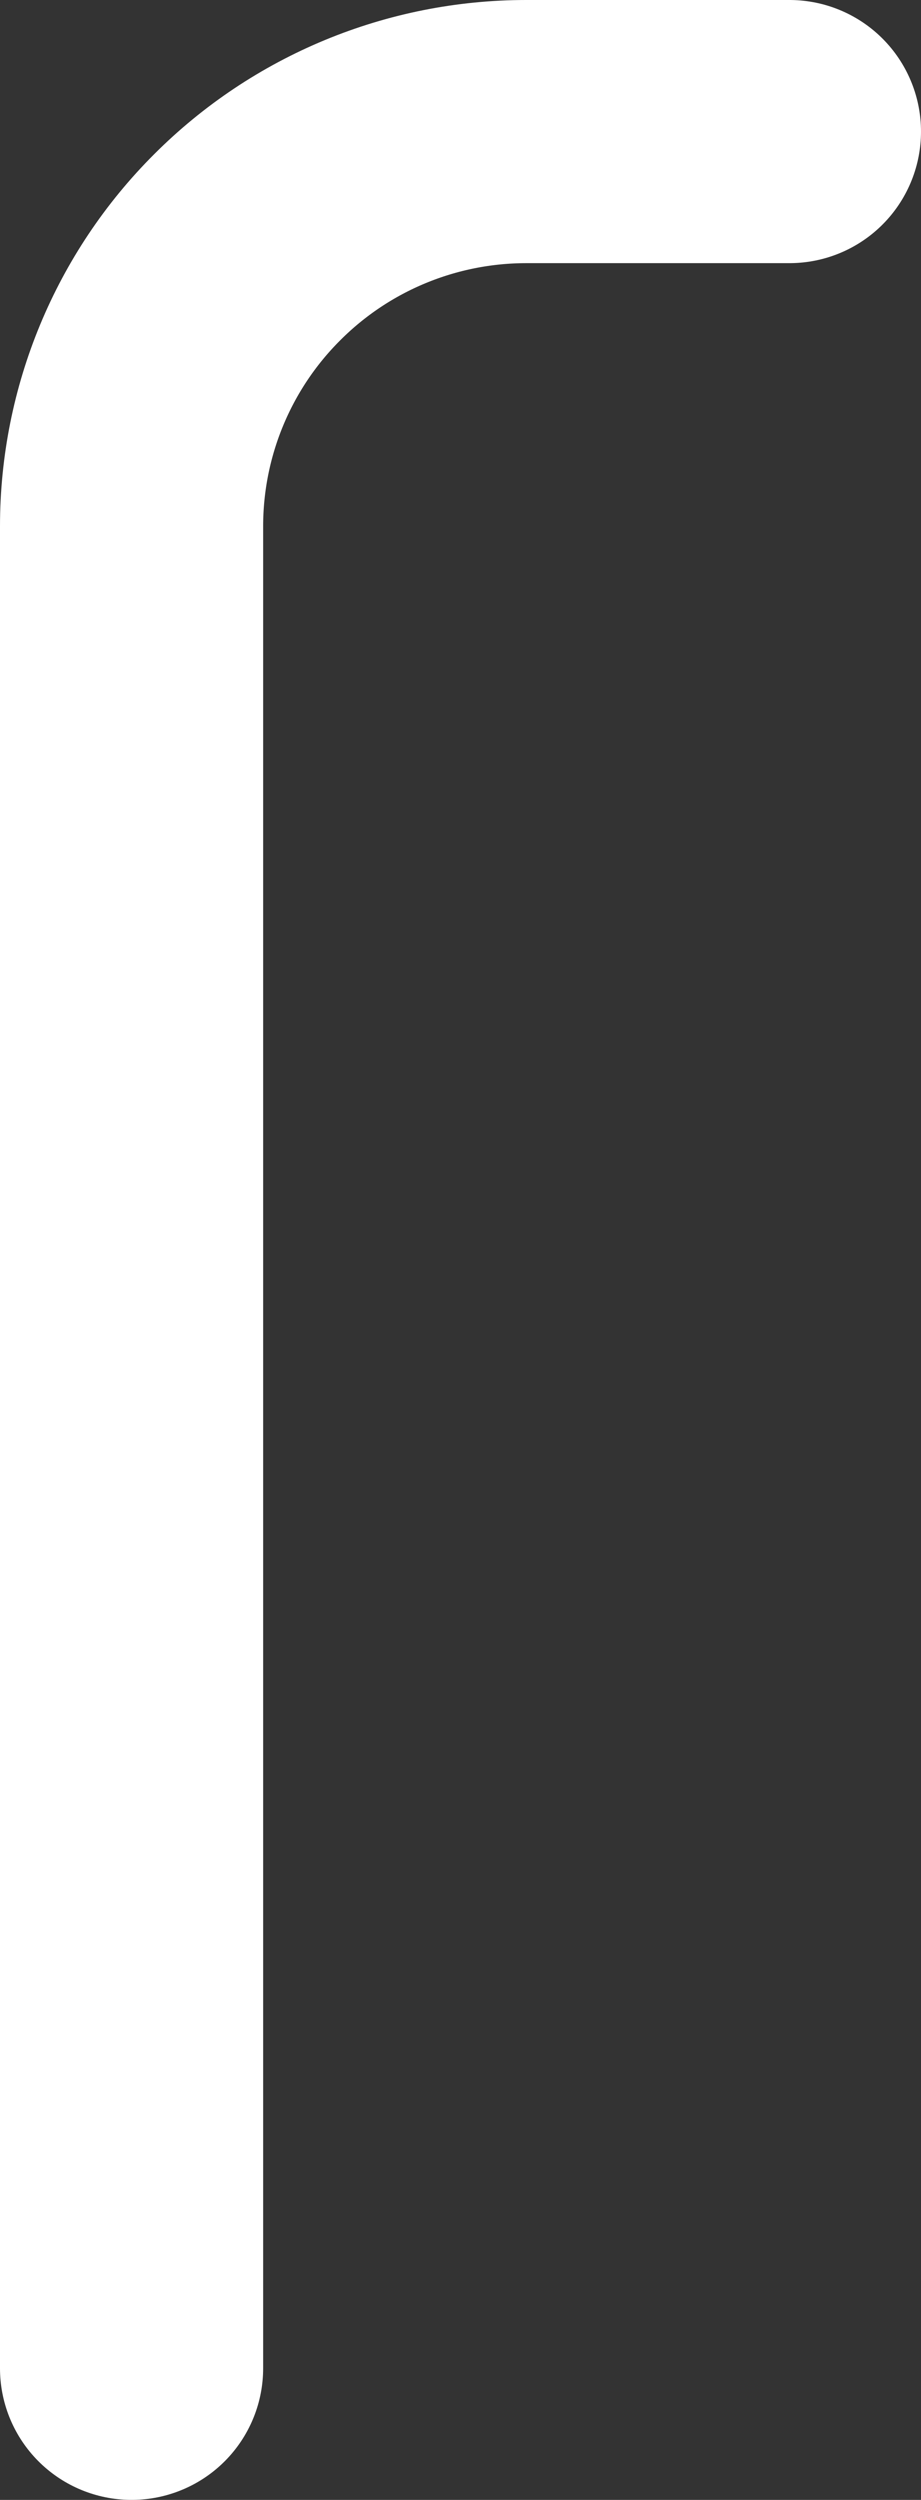 <svg width="7" height="19" viewBox="0 0 7 19" fill="none" xmlns="http://www.w3.org/2000/svg">
<rect x="0" y="0" width="7" height="19" fill="#333333" stroke="none"/>
<path d="M6 1H4C3.204 1 2.441 1.316 1.879 1.879C1.316 2.441 1 3.204 1 4V18" stroke="white" stroke-width="2" stroke-linecap="round" stroke-linejoin="round"/>
</svg>
